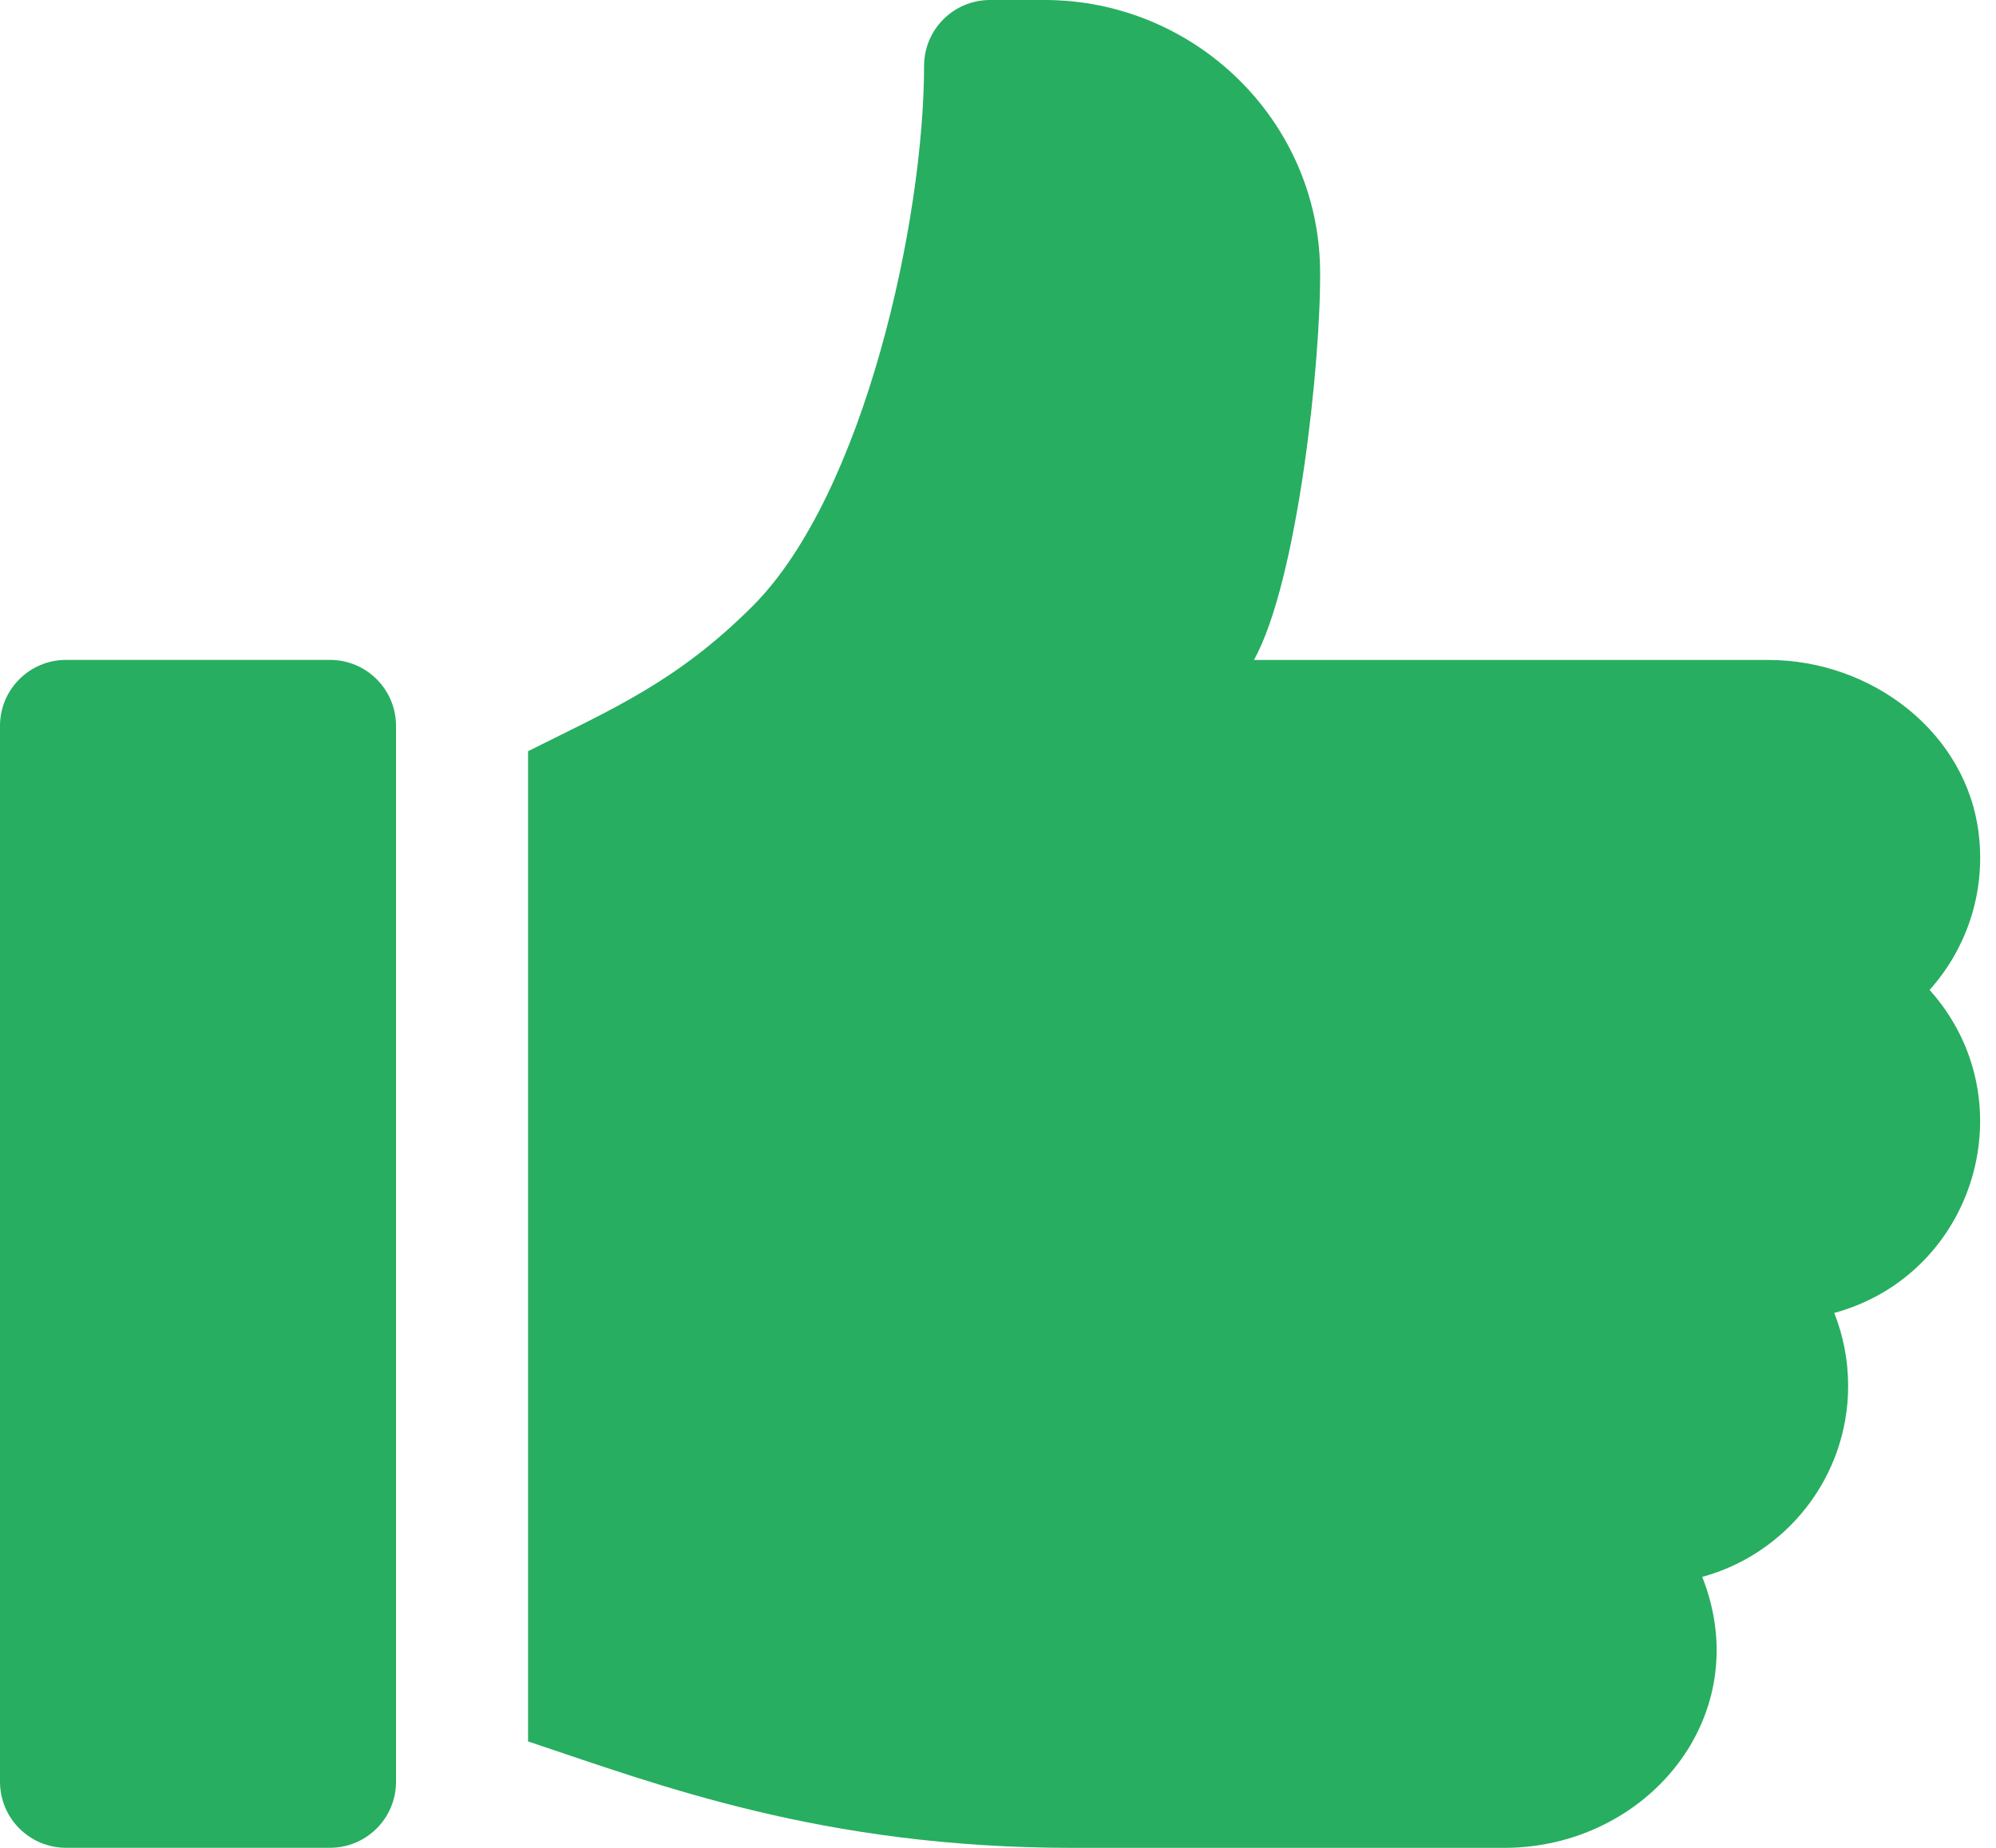 <svg width="27" height="25" viewBox="0 0 27 25" fill="none" xmlns="http://www.w3.org/2000/svg">
<path d="M4.464 8.928H0.893C0.4 8.928 0 9.327 0 9.821V24.106C0 24.599 0.4 24.999 0.893 24.999H4.464C4.957 24.999 5.357 24.599 5.357 24.106V9.821C5.357 9.327 4.957 8.928 4.464 8.928Z" fill="#27AE60"/>
<path d="M26.768 11.295C26.61 9.91 25.317 8.929 23.923 8.929H16.962C17.553 7.869 17.871 4.873 17.857 3.649C17.833 1.623 16.156 0 14.13 0H13.393C12.899 0 12.5 0.399 12.5 0.893C12.5 2.958 11.696 6.684 10.18 8.201C9.159 9.221 8.287 9.591 7.143 10.163V23.56C8.894 24.144 11.118 25 14.508 25H20.348C22.273 25 23.772 23.218 23.026 21.334C24.162 21.025 25 19.983 25 18.75C25 18.402 24.933 18.069 24.812 17.763C26.726 17.241 27.431 14.877 26.102 13.393C26.59 12.847 26.86 12.101 26.768 11.295Z" fill="#27AE60"/>
</svg>
